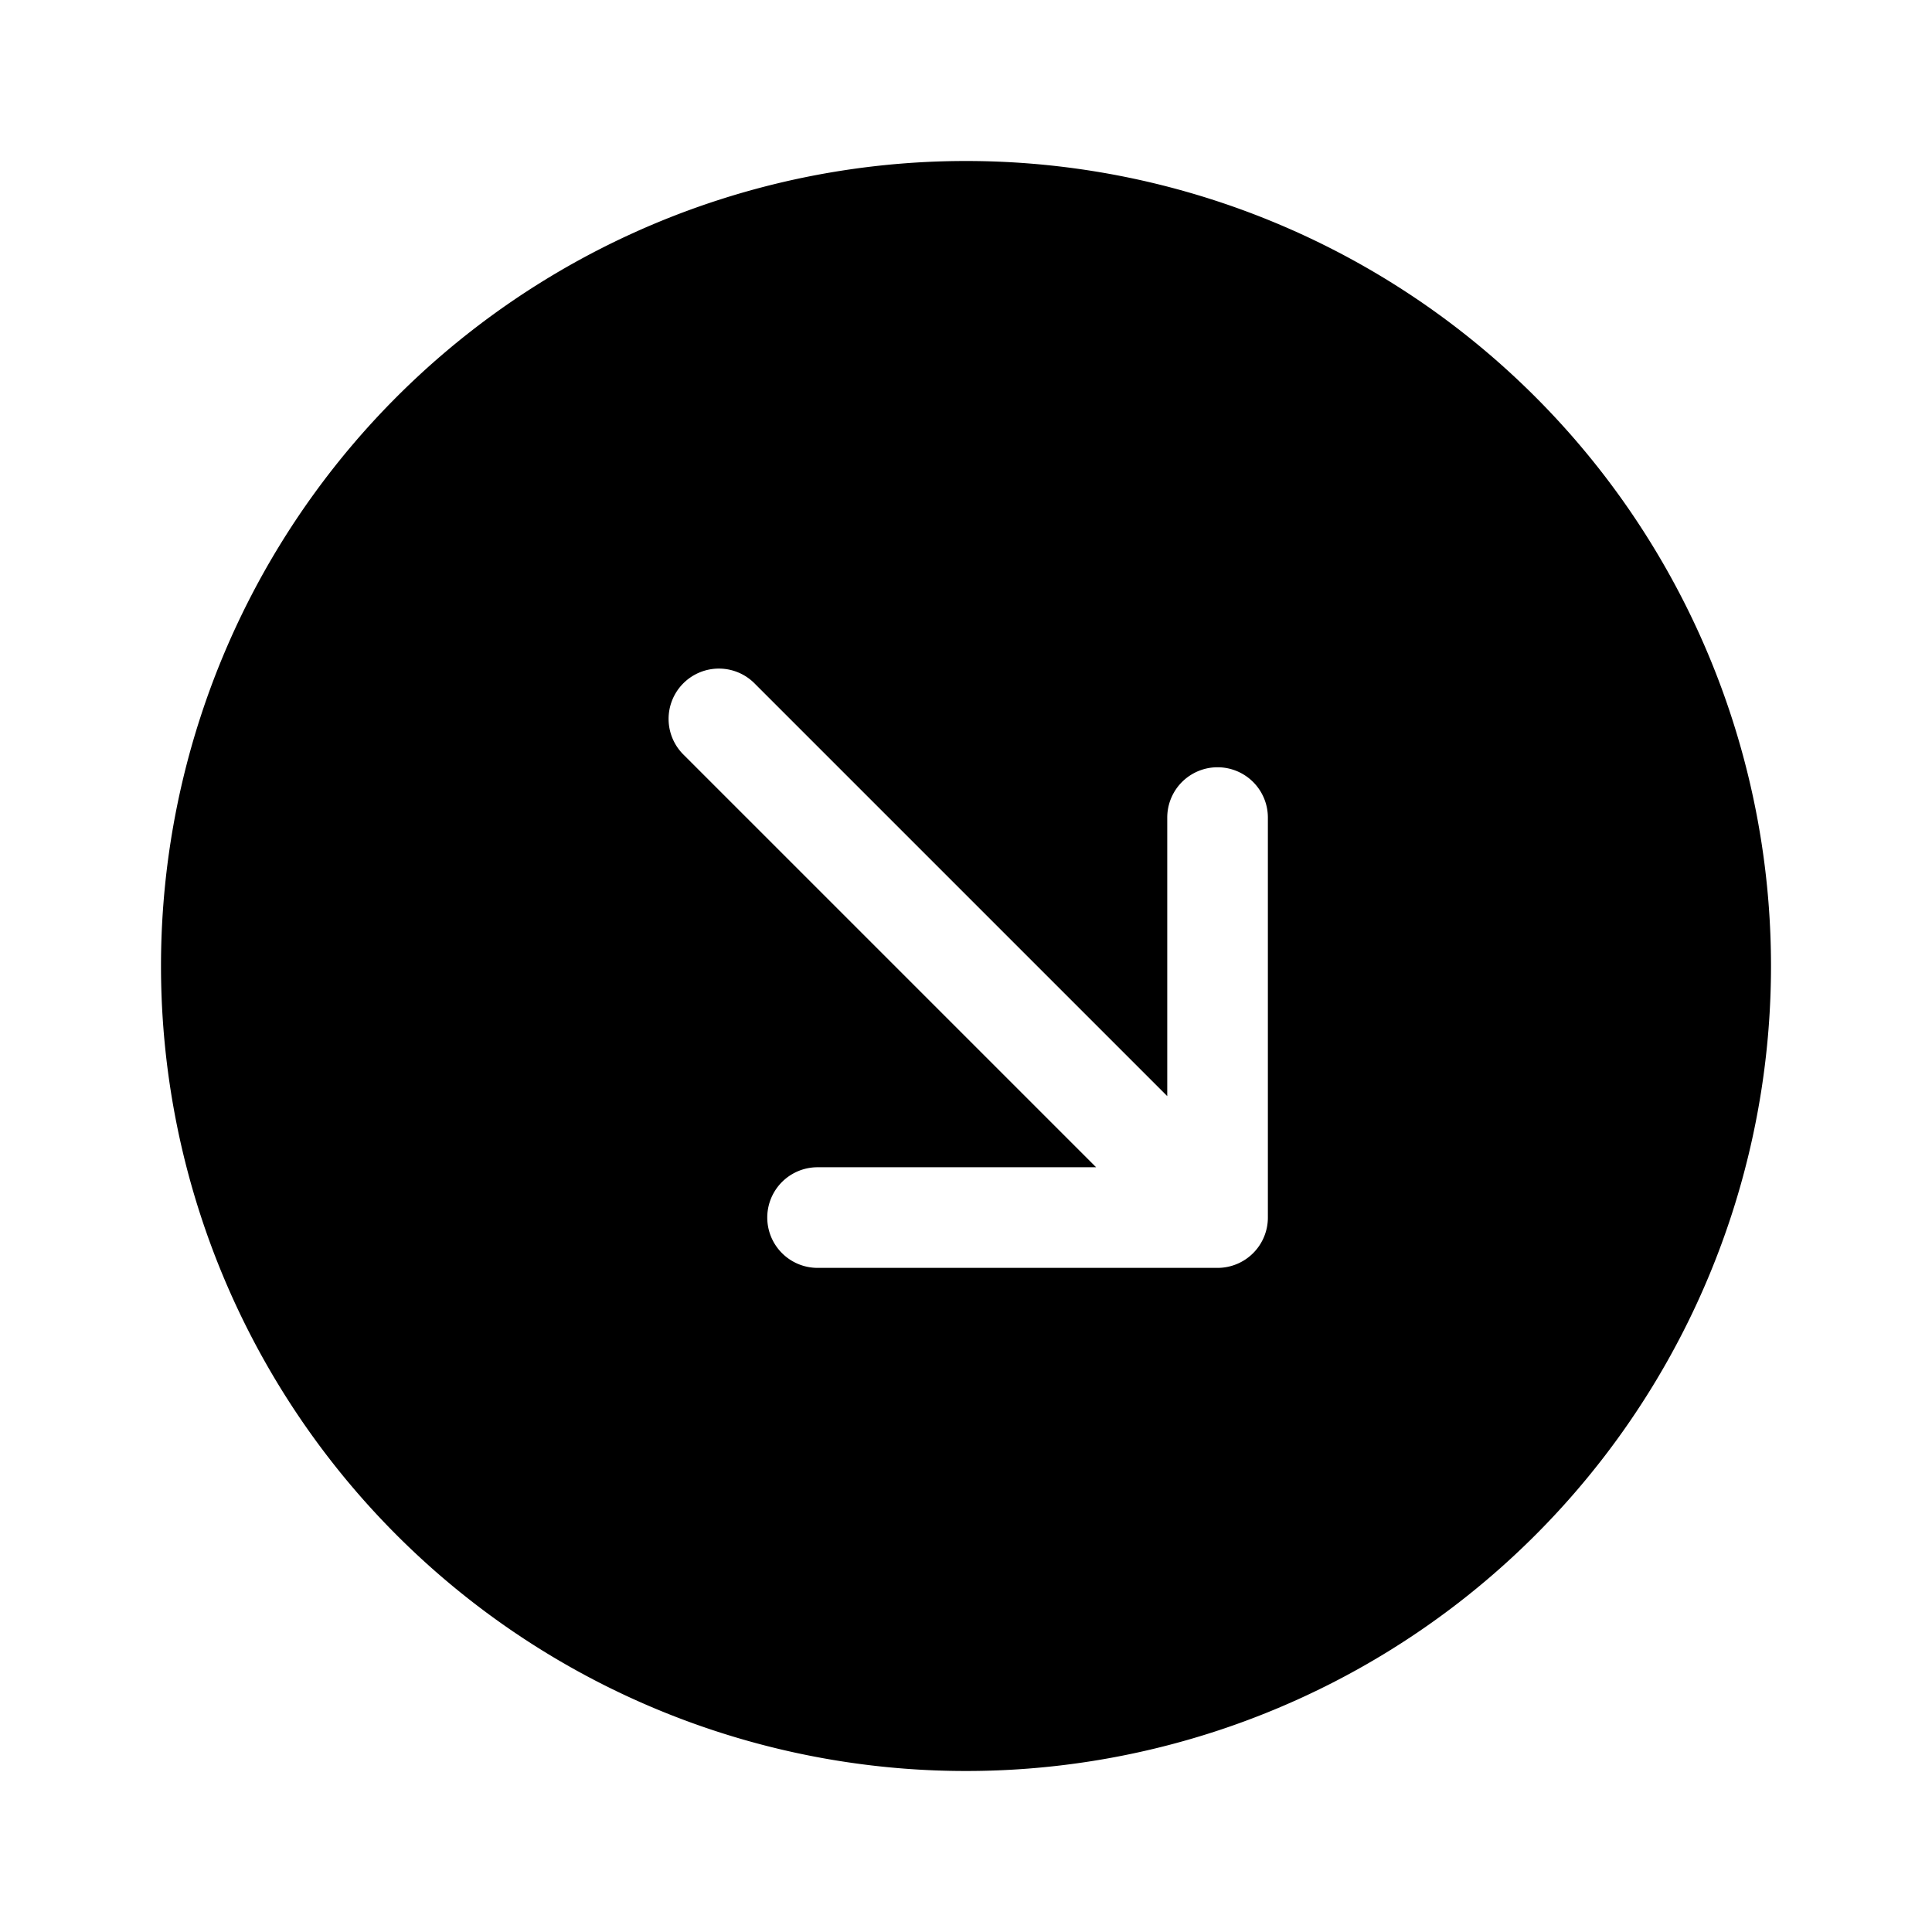 <svg xmlns="http://www.w3.org/2000/svg" width="100%" height="100%" viewBox="-1.6 -1.6 19.2 19.2"><path d="M0 8a8 8 0 1116 0A8 8 0 010 8zm5.904-2.803a.5.5 0 10-.707.707L9.293 10H6.525a.5.5 0 000 1H10.5a.5.5 0 00.5-.5V6.525a.5.5 0 00-1 0v2.768L5.904 5.197z"/></svg>